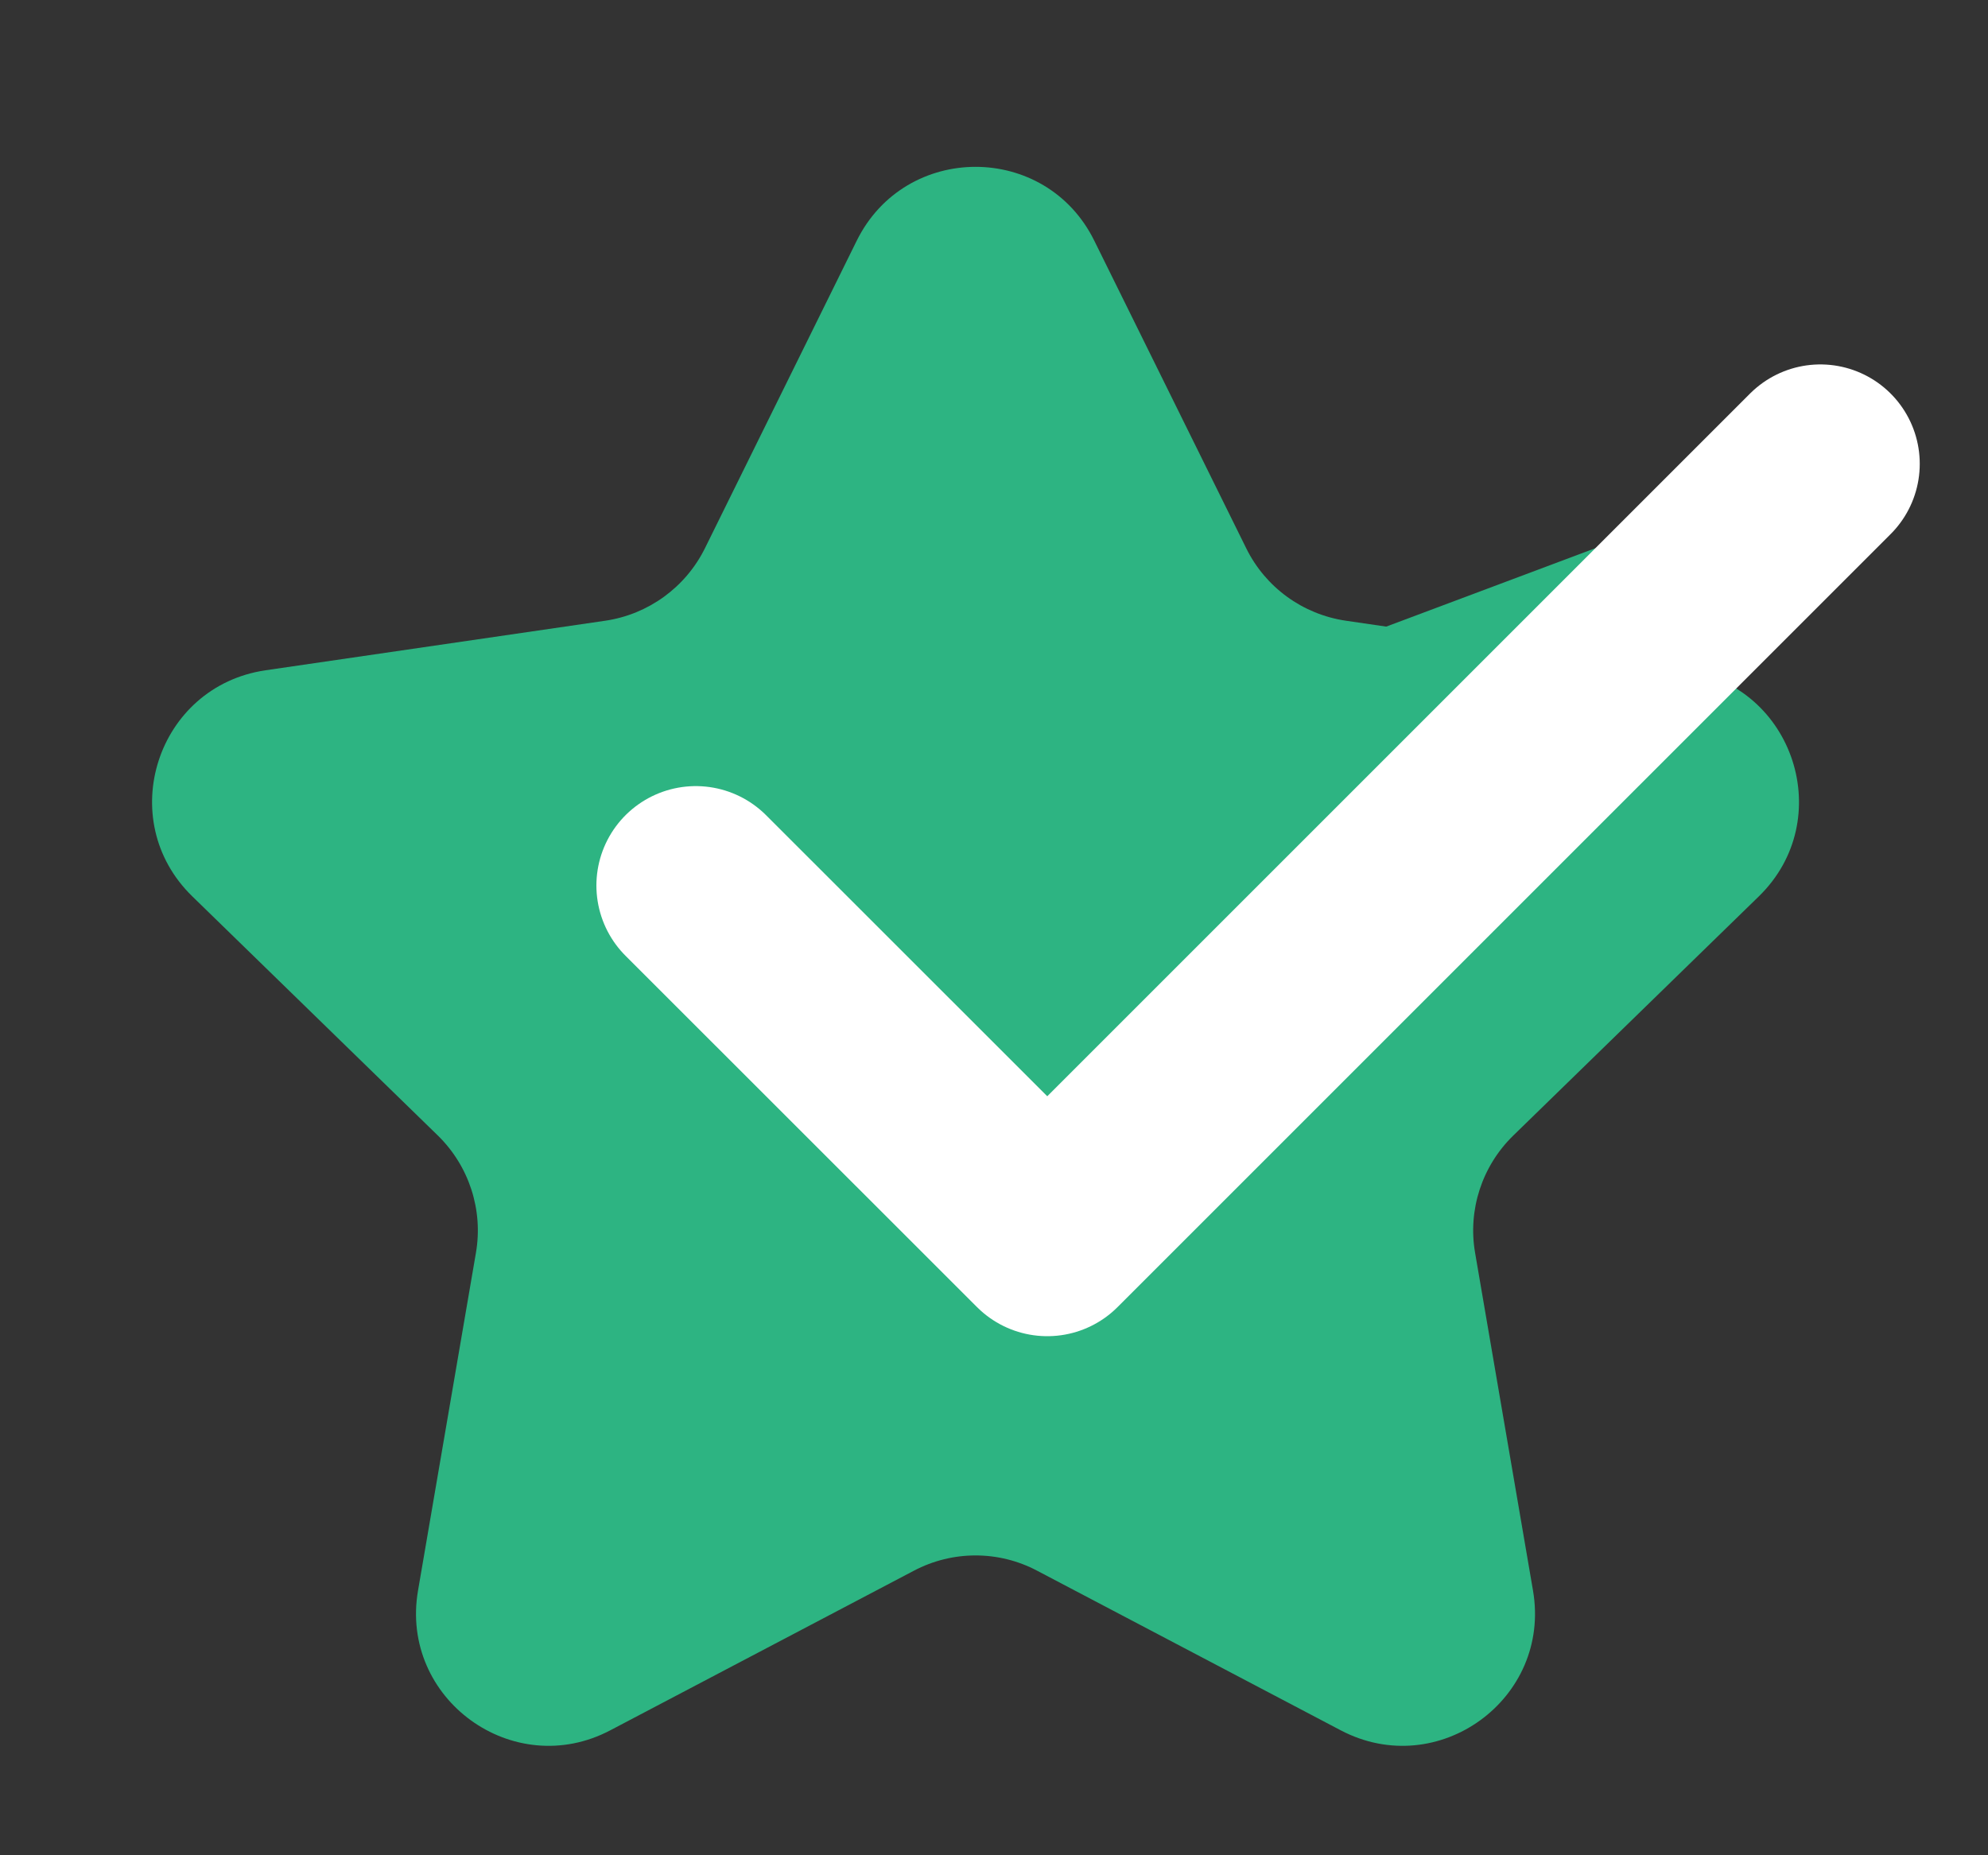 <svg width="15" height="14" viewBox="0 0 15 14" fill="none" xmlns="http://www.w3.org/2000/svg">
<rect x="0" y="0" width="15" height="14" fill="#333333" stroke="none"/>
<path d="M6.464 1.817C6.831 1.073 7.891 1.073 8.257 1.817L9.403 4.137C9.548 4.432 9.829 4.636 10.155 4.684L12.718 5.058C13.537 5.178 13.864 6.186 13.271 6.764L11.418 8.569C11.182 8.799 11.074 9.13 11.13 9.454L11.567 12.003C11.707 12.82 10.85 13.443 10.116 13.057L7.826 11.853C7.535 11.699 7.187 11.699 6.895 11.853L4.605 13.057C3.872 13.443 3.014 12.82 3.154 12.003L3.591 9.454C3.647 9.13 3.539 8.799 3.304 8.569L1.451 6.764C0.857 6.186 1.184 5.178 2.004 5.058L4.567 4.684C4.892 4.636 5.173 4.432 5.319 4.137L6.464 1.817Z" fill="#2DB482"/>
<path d="M13.735 3.5L7.902 9.333L5.25 6.682" fill="#2DB482"/>
<path d="M13.735 3.5L7.902 9.333L5.25 6.682" stroke="white" stroke-width="1.5" stroke-linecap="round" stroke-linejoin="round"/>
</svg>
